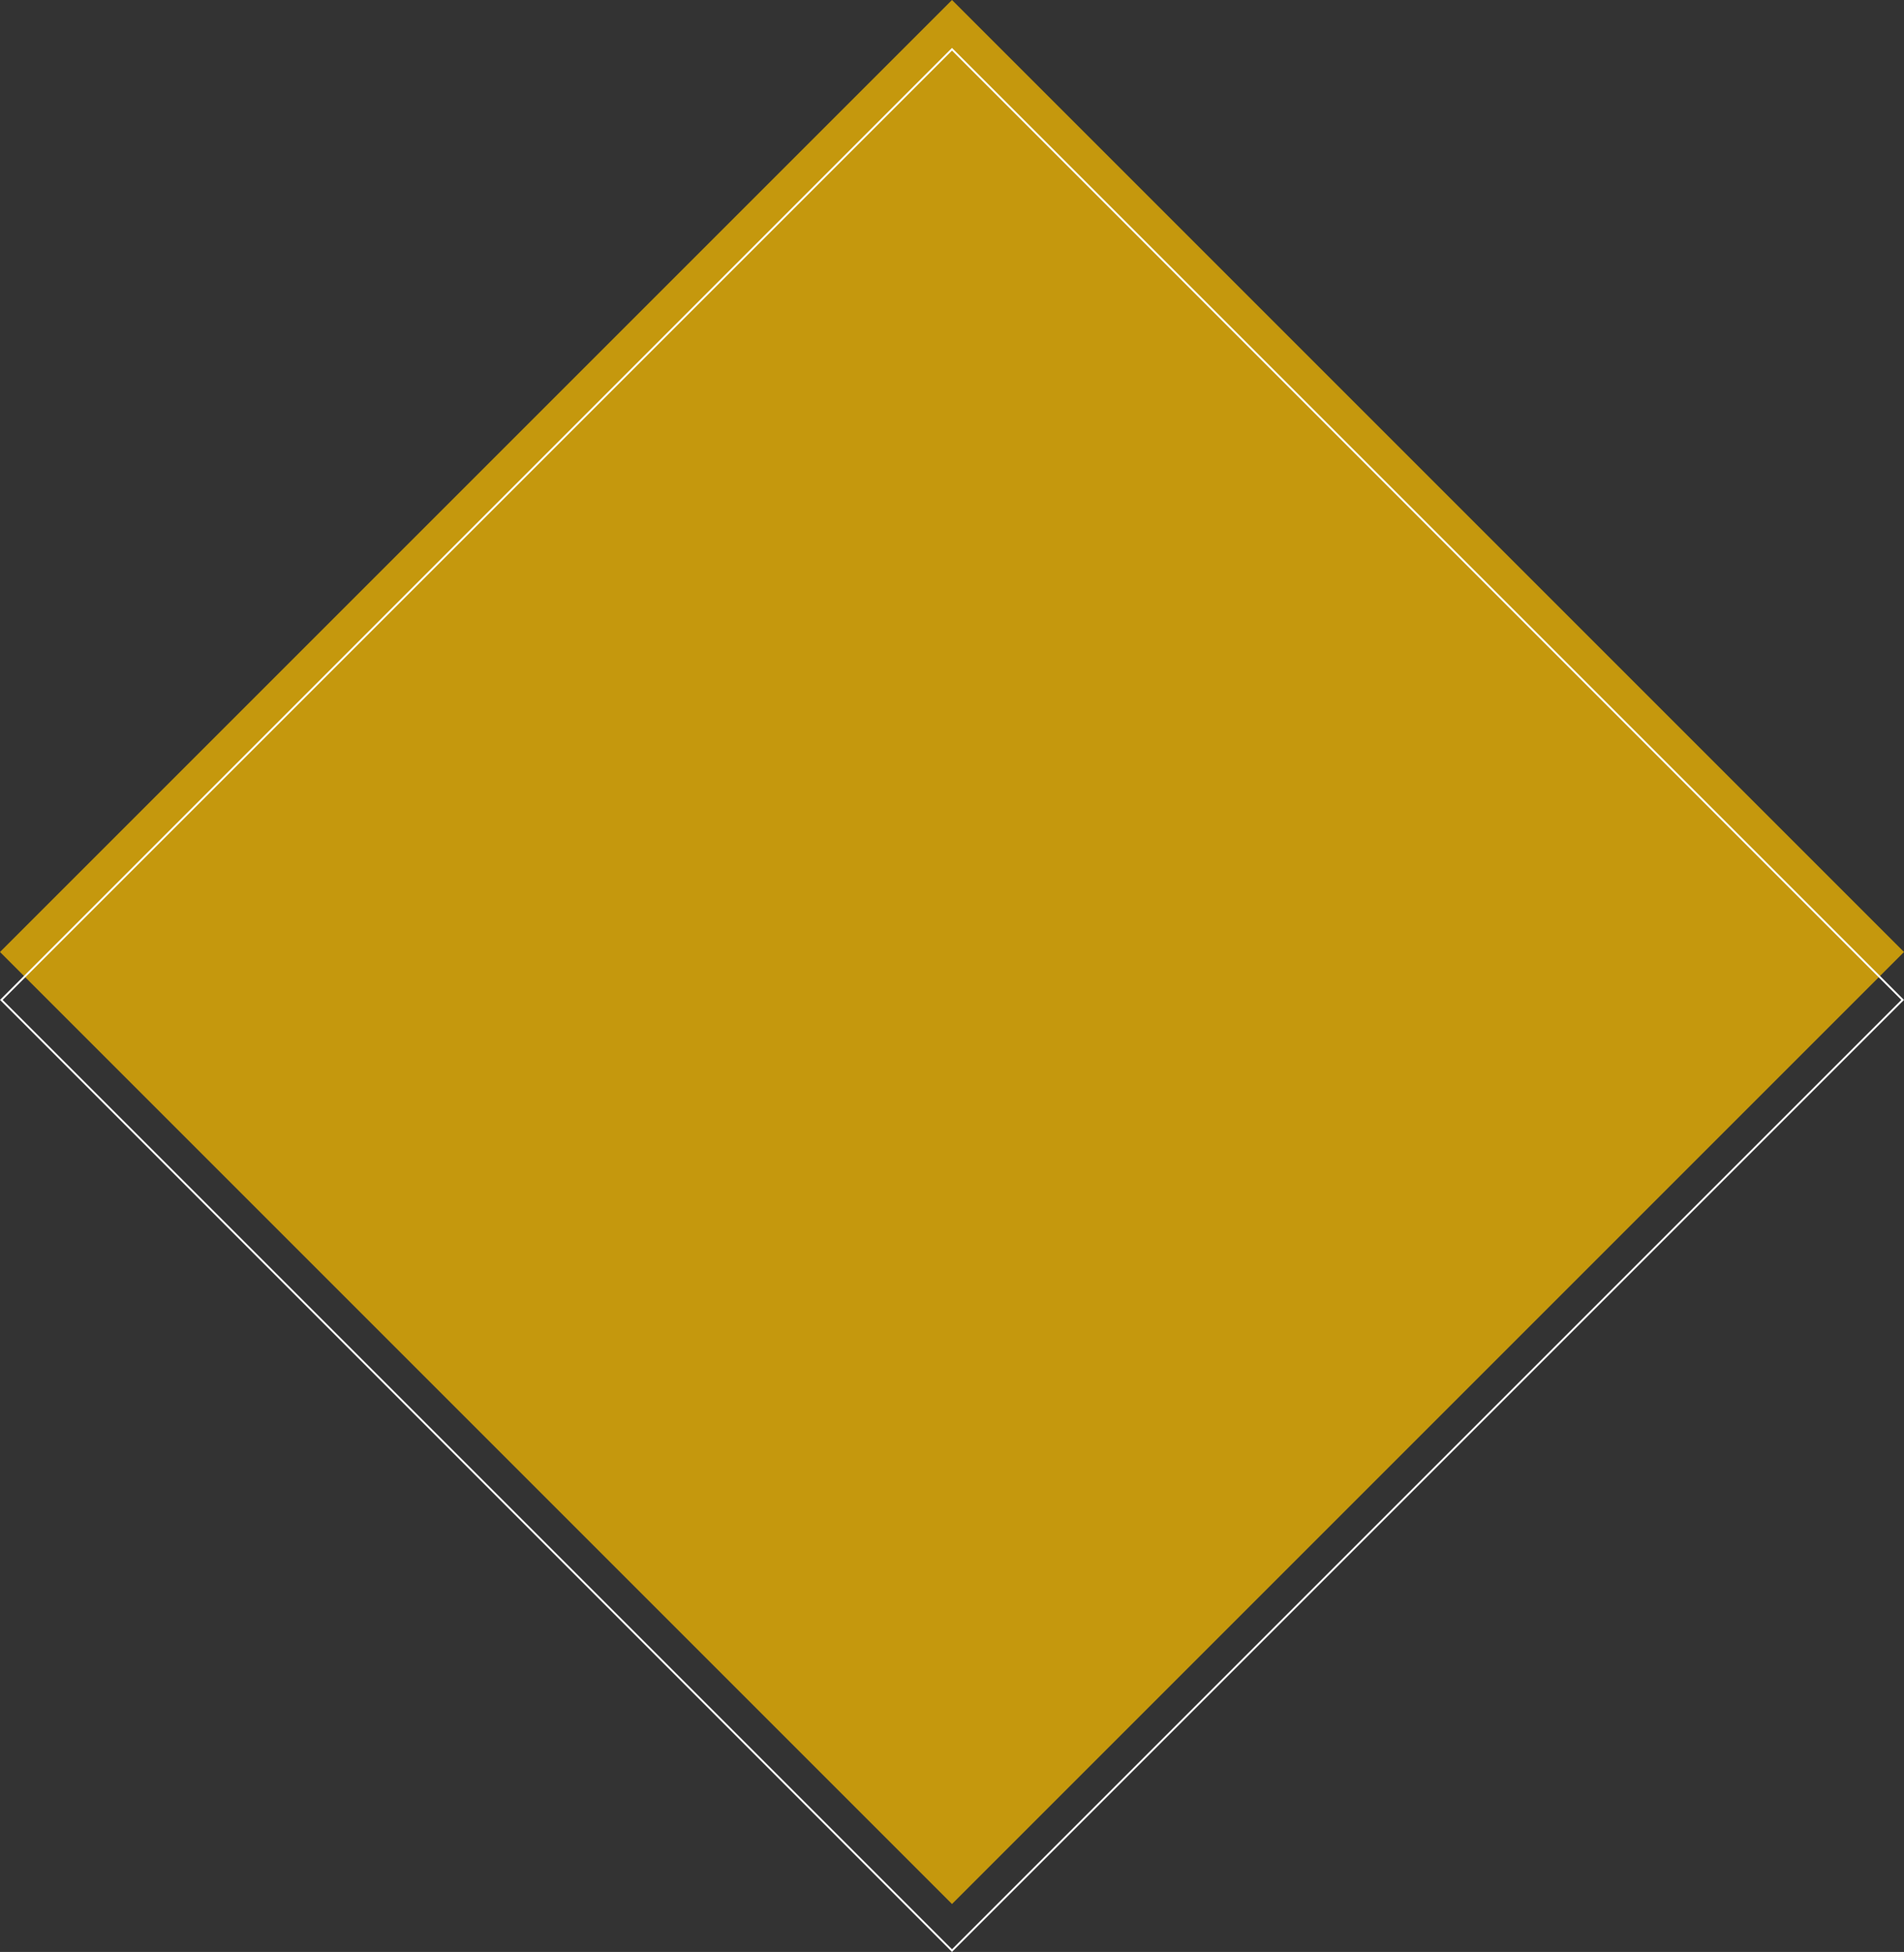 <svg xmlns="http://www.w3.org/2000/svg" width="1004.092" height="1029.363" viewBox="0 0 1004.092 1029.363">
  <rect x="0" y="0" width="1004.092" height="1029.363" fill="#333333" stroke="none"/>
  <g id="Group_5" data-name="Group 5" transform="translate(-1315.954 -1335.679)">
    <rect id="Rectangle_5" data-name="Rectangle 5" width="710" height="710" transform="translate(1818 1335.679) rotate(45)" fill="#c5980d"/>
    <g id="Rectangle_6" data-name="Rectangle 6" transform="translate(1818 1360.95) rotate(45)" fill="none" stroke="#fff" stroke-width="1">
      <rect width="710" height="710" stroke="none"/>
      <rect x="0.5" y="0.5" width="709" height="709" fill="none"/>
    </g>
  </g>
</svg>
